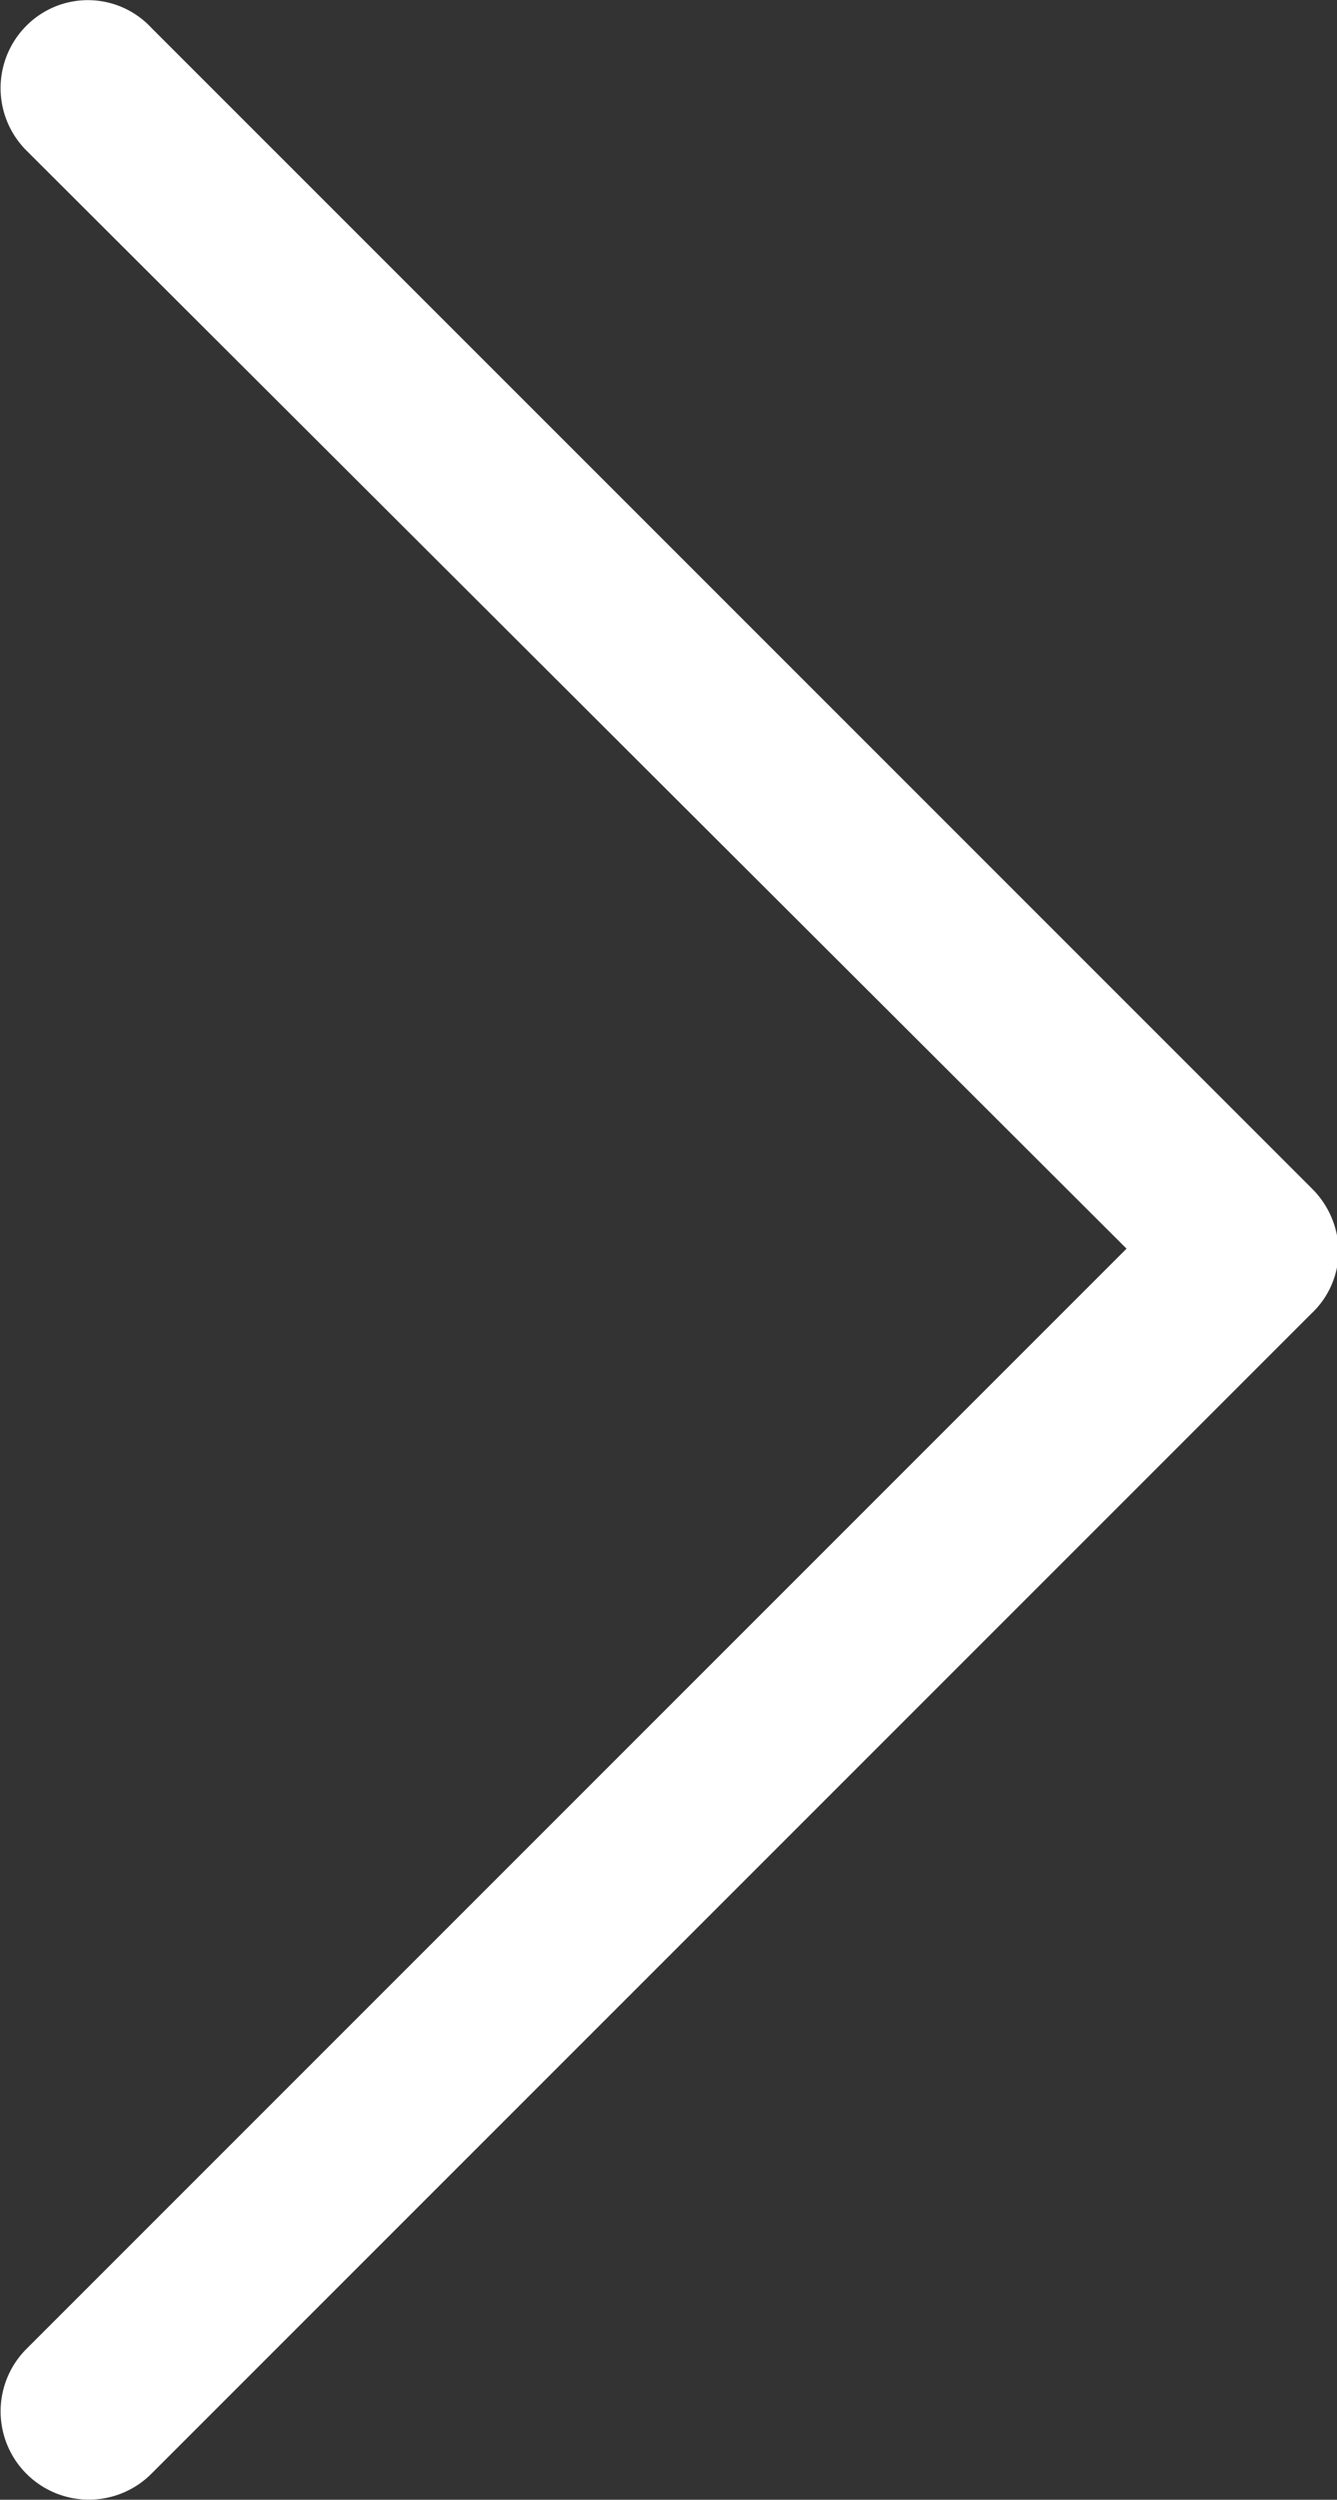 <svg xmlns="http://www.w3.org/2000/svg" viewBox="-18445.826 -556.174 5 9.347">
  <rect x="-18445.826" y="-556.174" width="5" height="9.347" fill="#333333" stroke="none"/>
  <defs>
    <style>
      .cls-1 {
        fill: #fff;
      }
    </style>
  </defs>
  <path id="dropdown-side-arrow" class="cls-1" d="M15.651,33.5a.33.33,0,0,0-.467,0l-4.106,4.114L6.964,33.5a.33.33,0,1,0-.467.467l4.34,4.34a.322.322,0,0,0,.233.1.336.336,0,0,0,.233-.1l4.34-4.34A.324.324,0,0,0,15.651,33.5Z" transform="translate(-18479.227 -540.427) rotate(-90)"/>
</svg>

